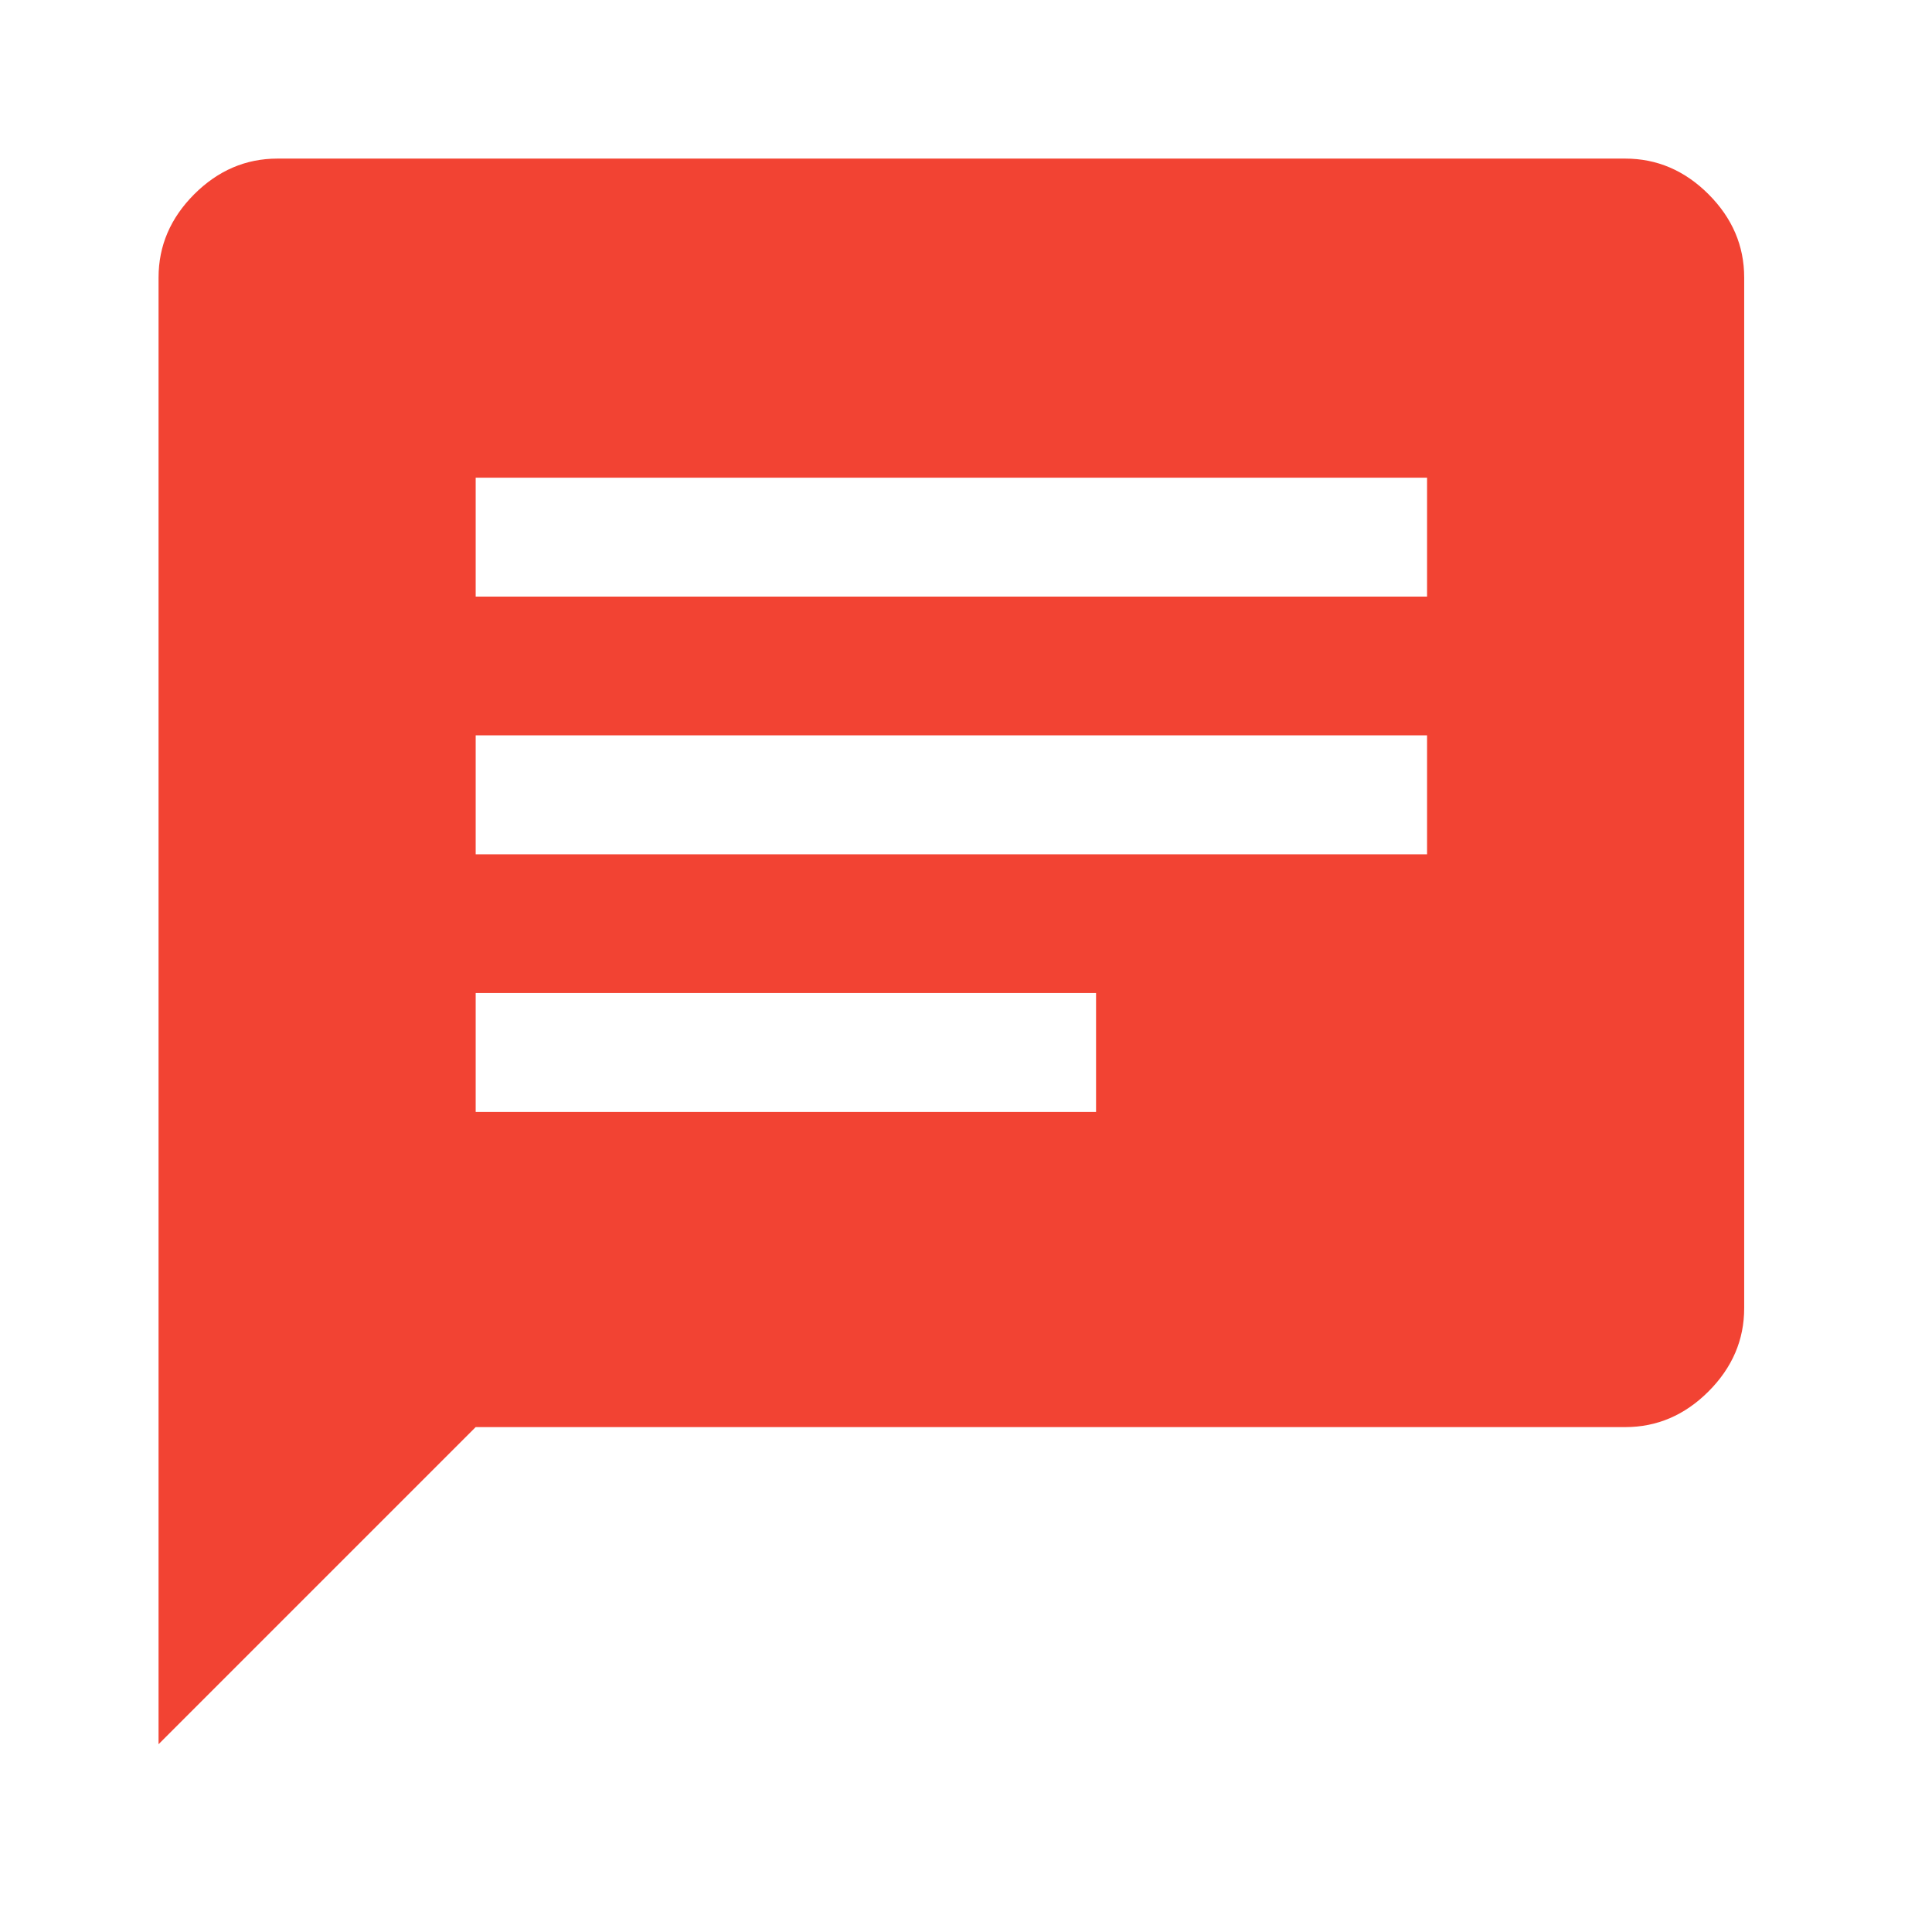 <svg width="57" height="57" viewBox="0 0 57 57" fill="none" xmlns="http://www.w3.org/2000/svg">
<path d="M4.678 51.46V8.187C4.678 7.252 5.029 6.433 5.73 5.731C6.432 5.03 7.251 4.679 8.186 4.679H47.95C48.886 4.679 49.705 5.03 50.407 5.731C51.108 6.433 51.459 7.252 51.459 8.187V38.595C51.459 39.531 51.108 40.349 50.407 41.051C49.705 41.753 48.886 42.104 47.95 42.104H14.034L4.678 51.46ZM14.034 32.806H32.337V29.297H14.034V32.806ZM14.034 25.204H42.103V21.695H14.034V25.204ZM14.034 17.602H42.103V14.094H14.034V17.602Z" fill="#F24333"/>
</svg>
